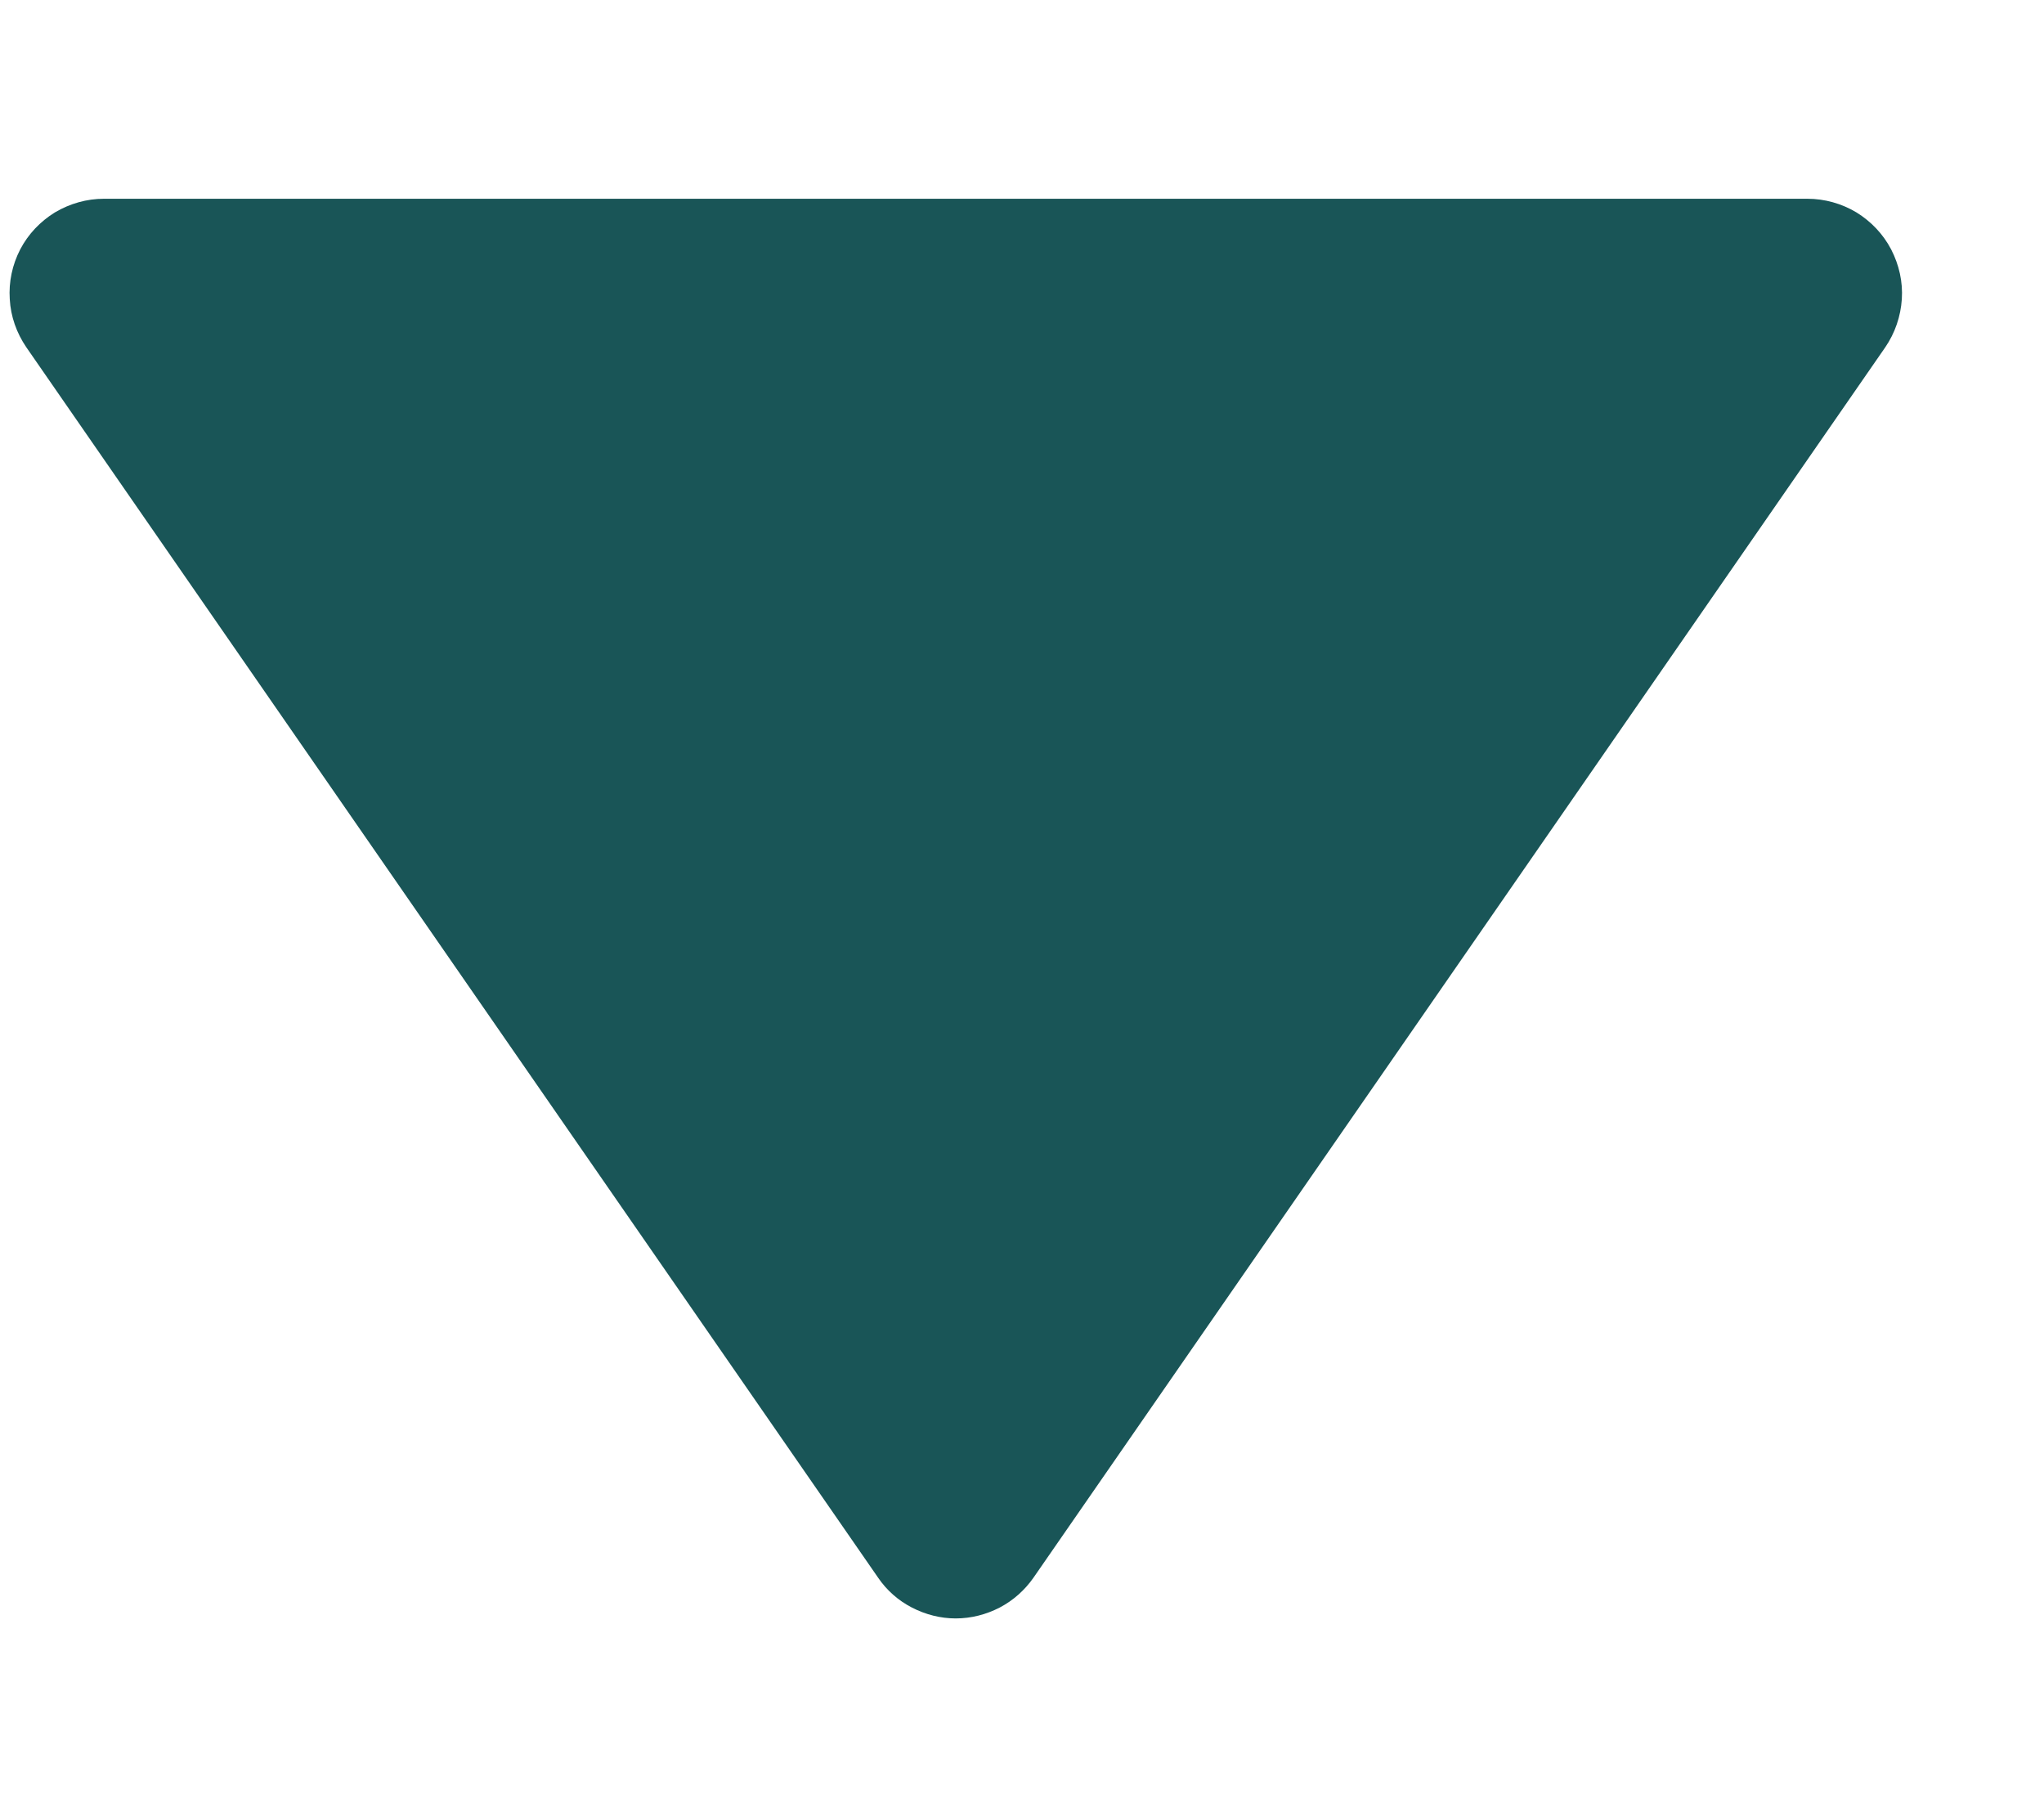 <svg width="9" height="8" viewBox="0 0 9 8" fill="none" xmlns="http://www.w3.org/2000/svg">
<path d="M0.089 1.098C0.054 1.166 0.038 1.241 0.043 1.317C0.047 1.393 0.073 1.466 0.116 1.529L3.866 6.945C3.904 7.001 3.955 7.046 4.015 7.077C4.075 7.108 4.141 7.125 4.208 7.125C4.276 7.125 4.342 7.108 4.402 7.077C4.461 7.046 4.512 7.001 4.551 6.945L8.301 1.529C8.344 1.466 8.369 1.393 8.374 1.317C8.379 1.241 8.362 1.166 8.327 1.098C8.292 1.031 8.239 0.975 8.174 0.935C8.109 0.896 8.034 0.875 7.958 0.875L0.458 0.875C0.382 0.875 0.308 0.896 0.242 0.935C0.177 0.975 0.124 1.031 0.089 1.098Z" fill="#195557"/>
</svg>
